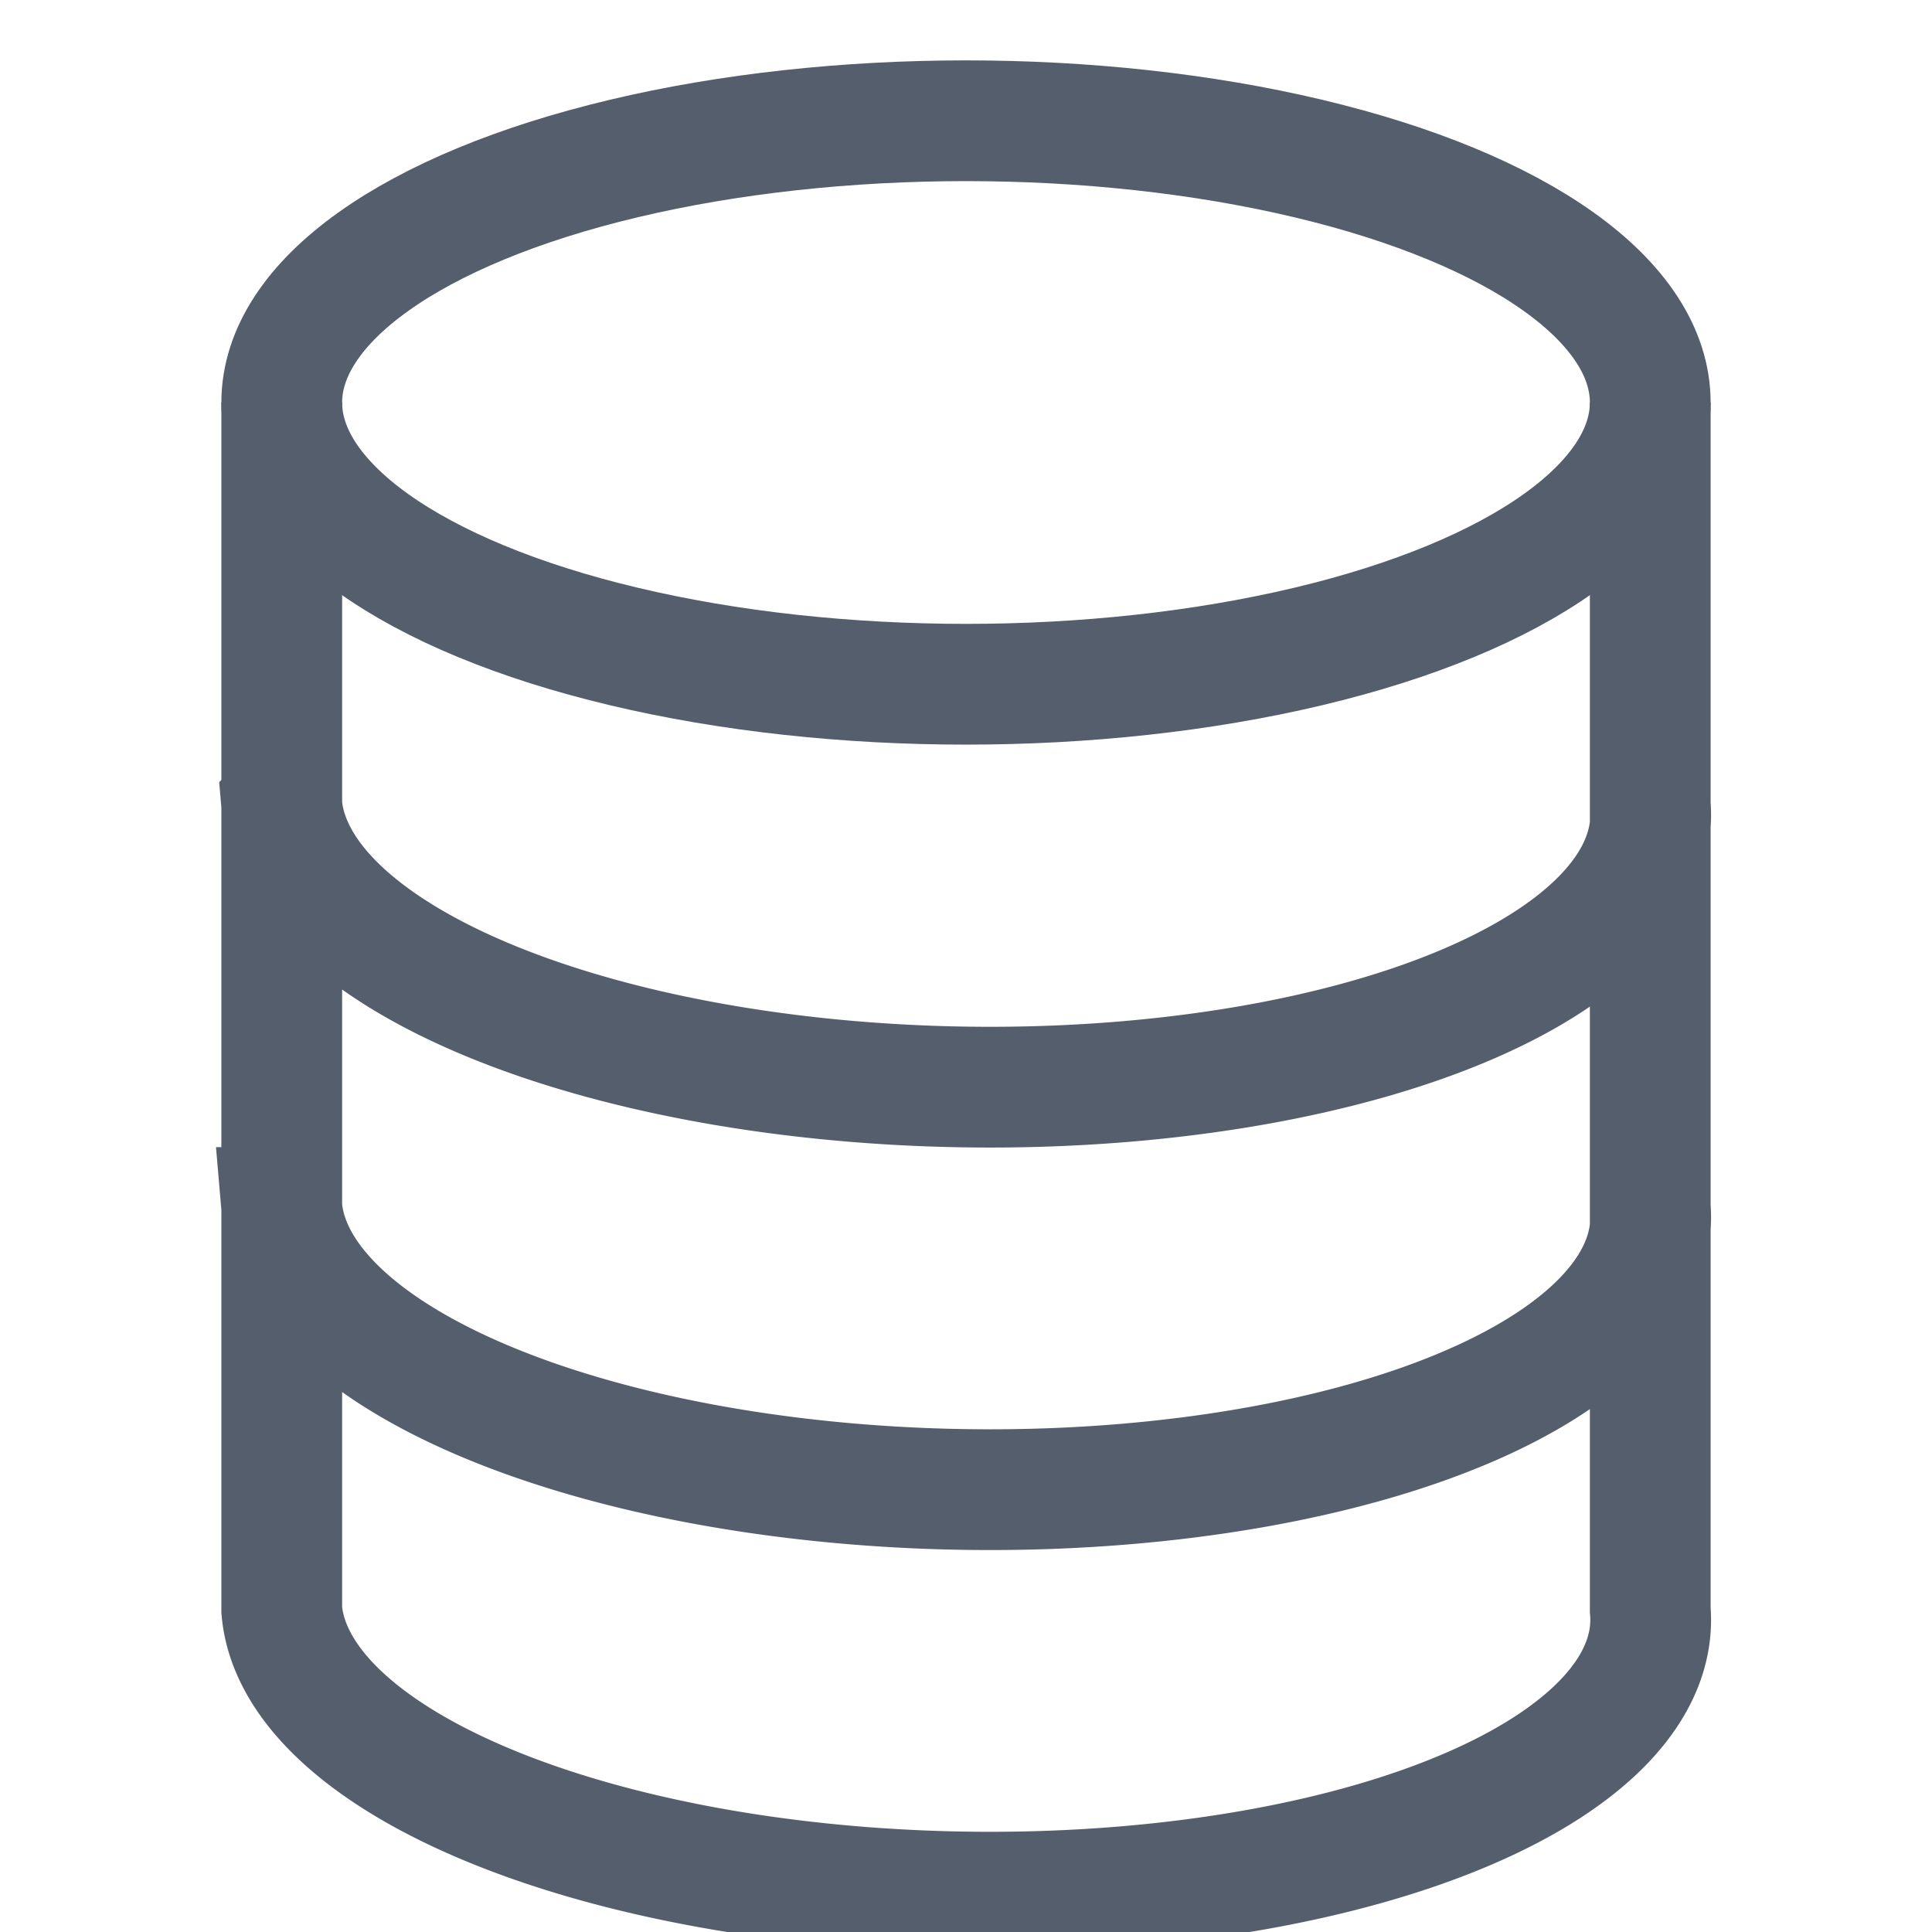<svg xmlns="http://www.w3.org/2000/svg" viewBox="0 0 240 240">
<ellipse cx="120" cy="50" ry="35"  rx="85" style="fill:none; stroke:#545e6c;stroke-width:15" />
<path d="m35,50 v150  a 85,35 1 1 0 170,0 v-150 m-170,50  a 85,35 1 1 0 170,0 m-170,50 a 85,35 1 1 0 170,0" style="fill:none; stroke:#545e6c;stroke-width:15" />
</svg>
